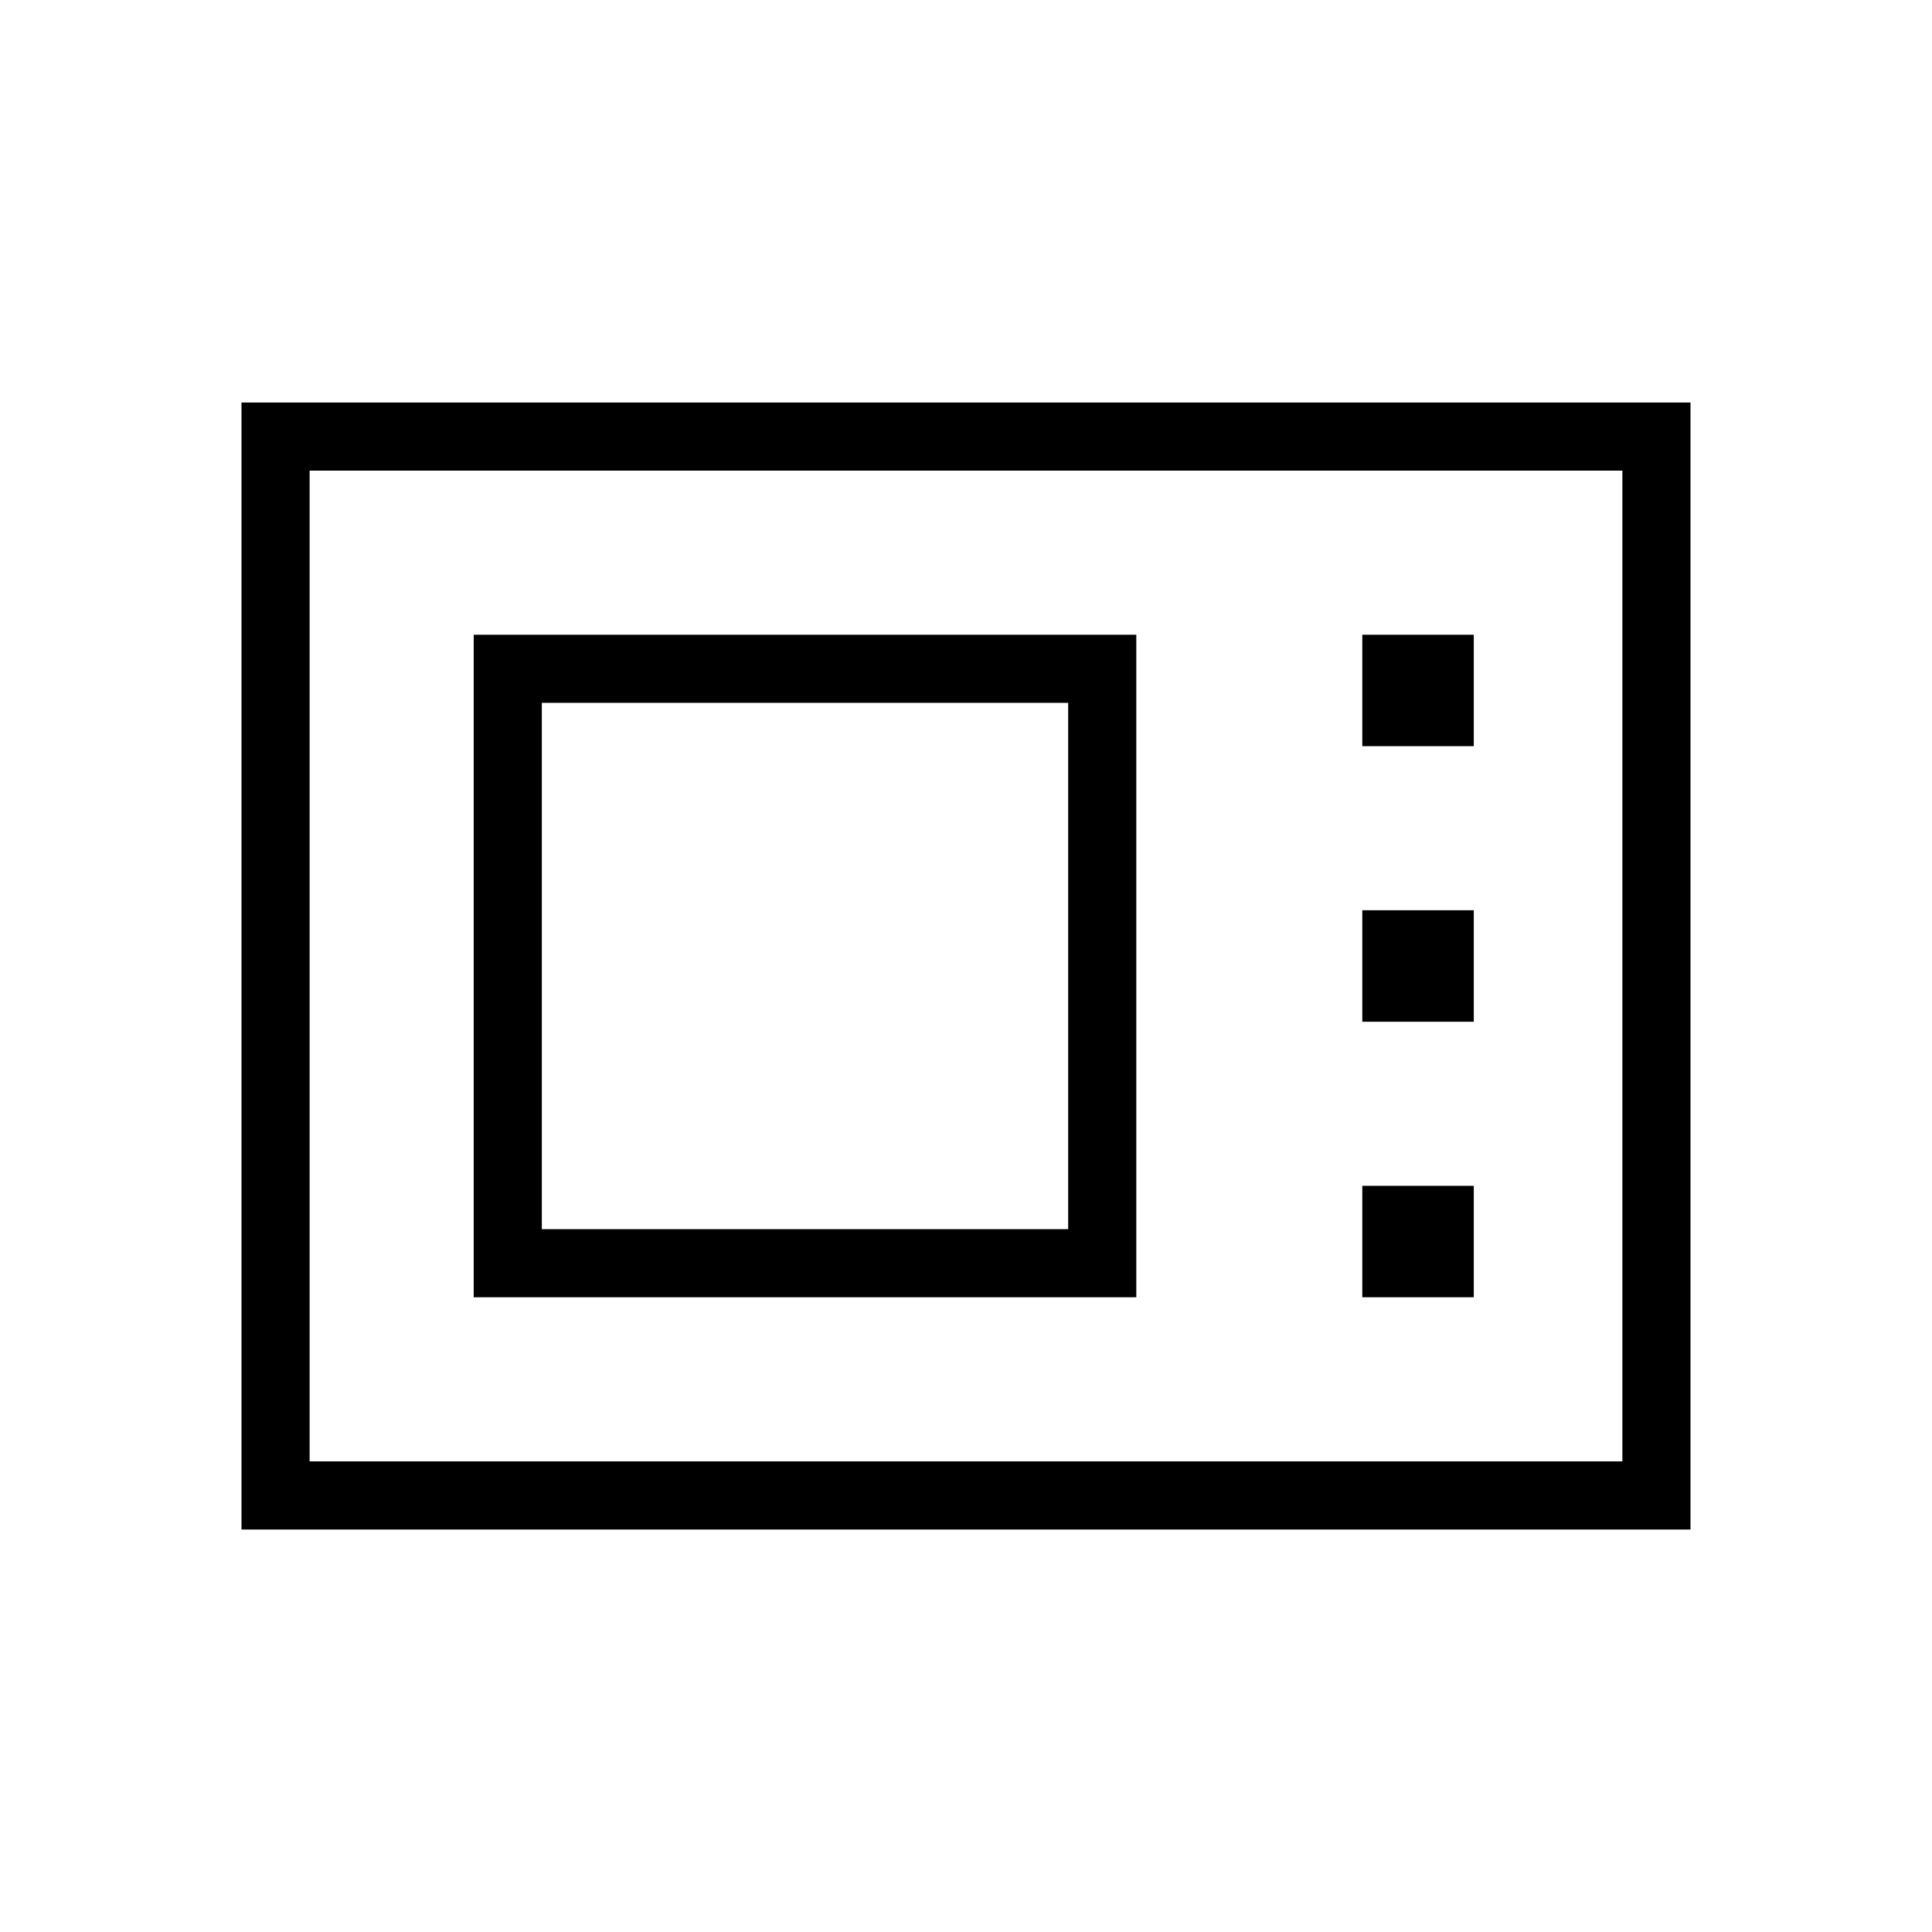 <svg xmlns="http://www.w3.org/2000/svg" height="40" viewBox="0 -960 960 960" width="40"><path d="M120-200v-560h720v560H120Zm33.85-33.85h652.3v-492.3h-652.3v492.3Zm81.53-81.53h329.24v-329.24H235.38v329.24Zm33.85-33.85v-261.54h261.54v261.54H269.23Zm407.69-240h55.39v-55.39h-55.39v55.39Zm0 136.92h55.39v-55.38h-55.39v55.38Zm0 136.93h55.39v-55.39h-55.39v55.39Zm-523.07 81.53v-492.3 492.3Z"/></svg>